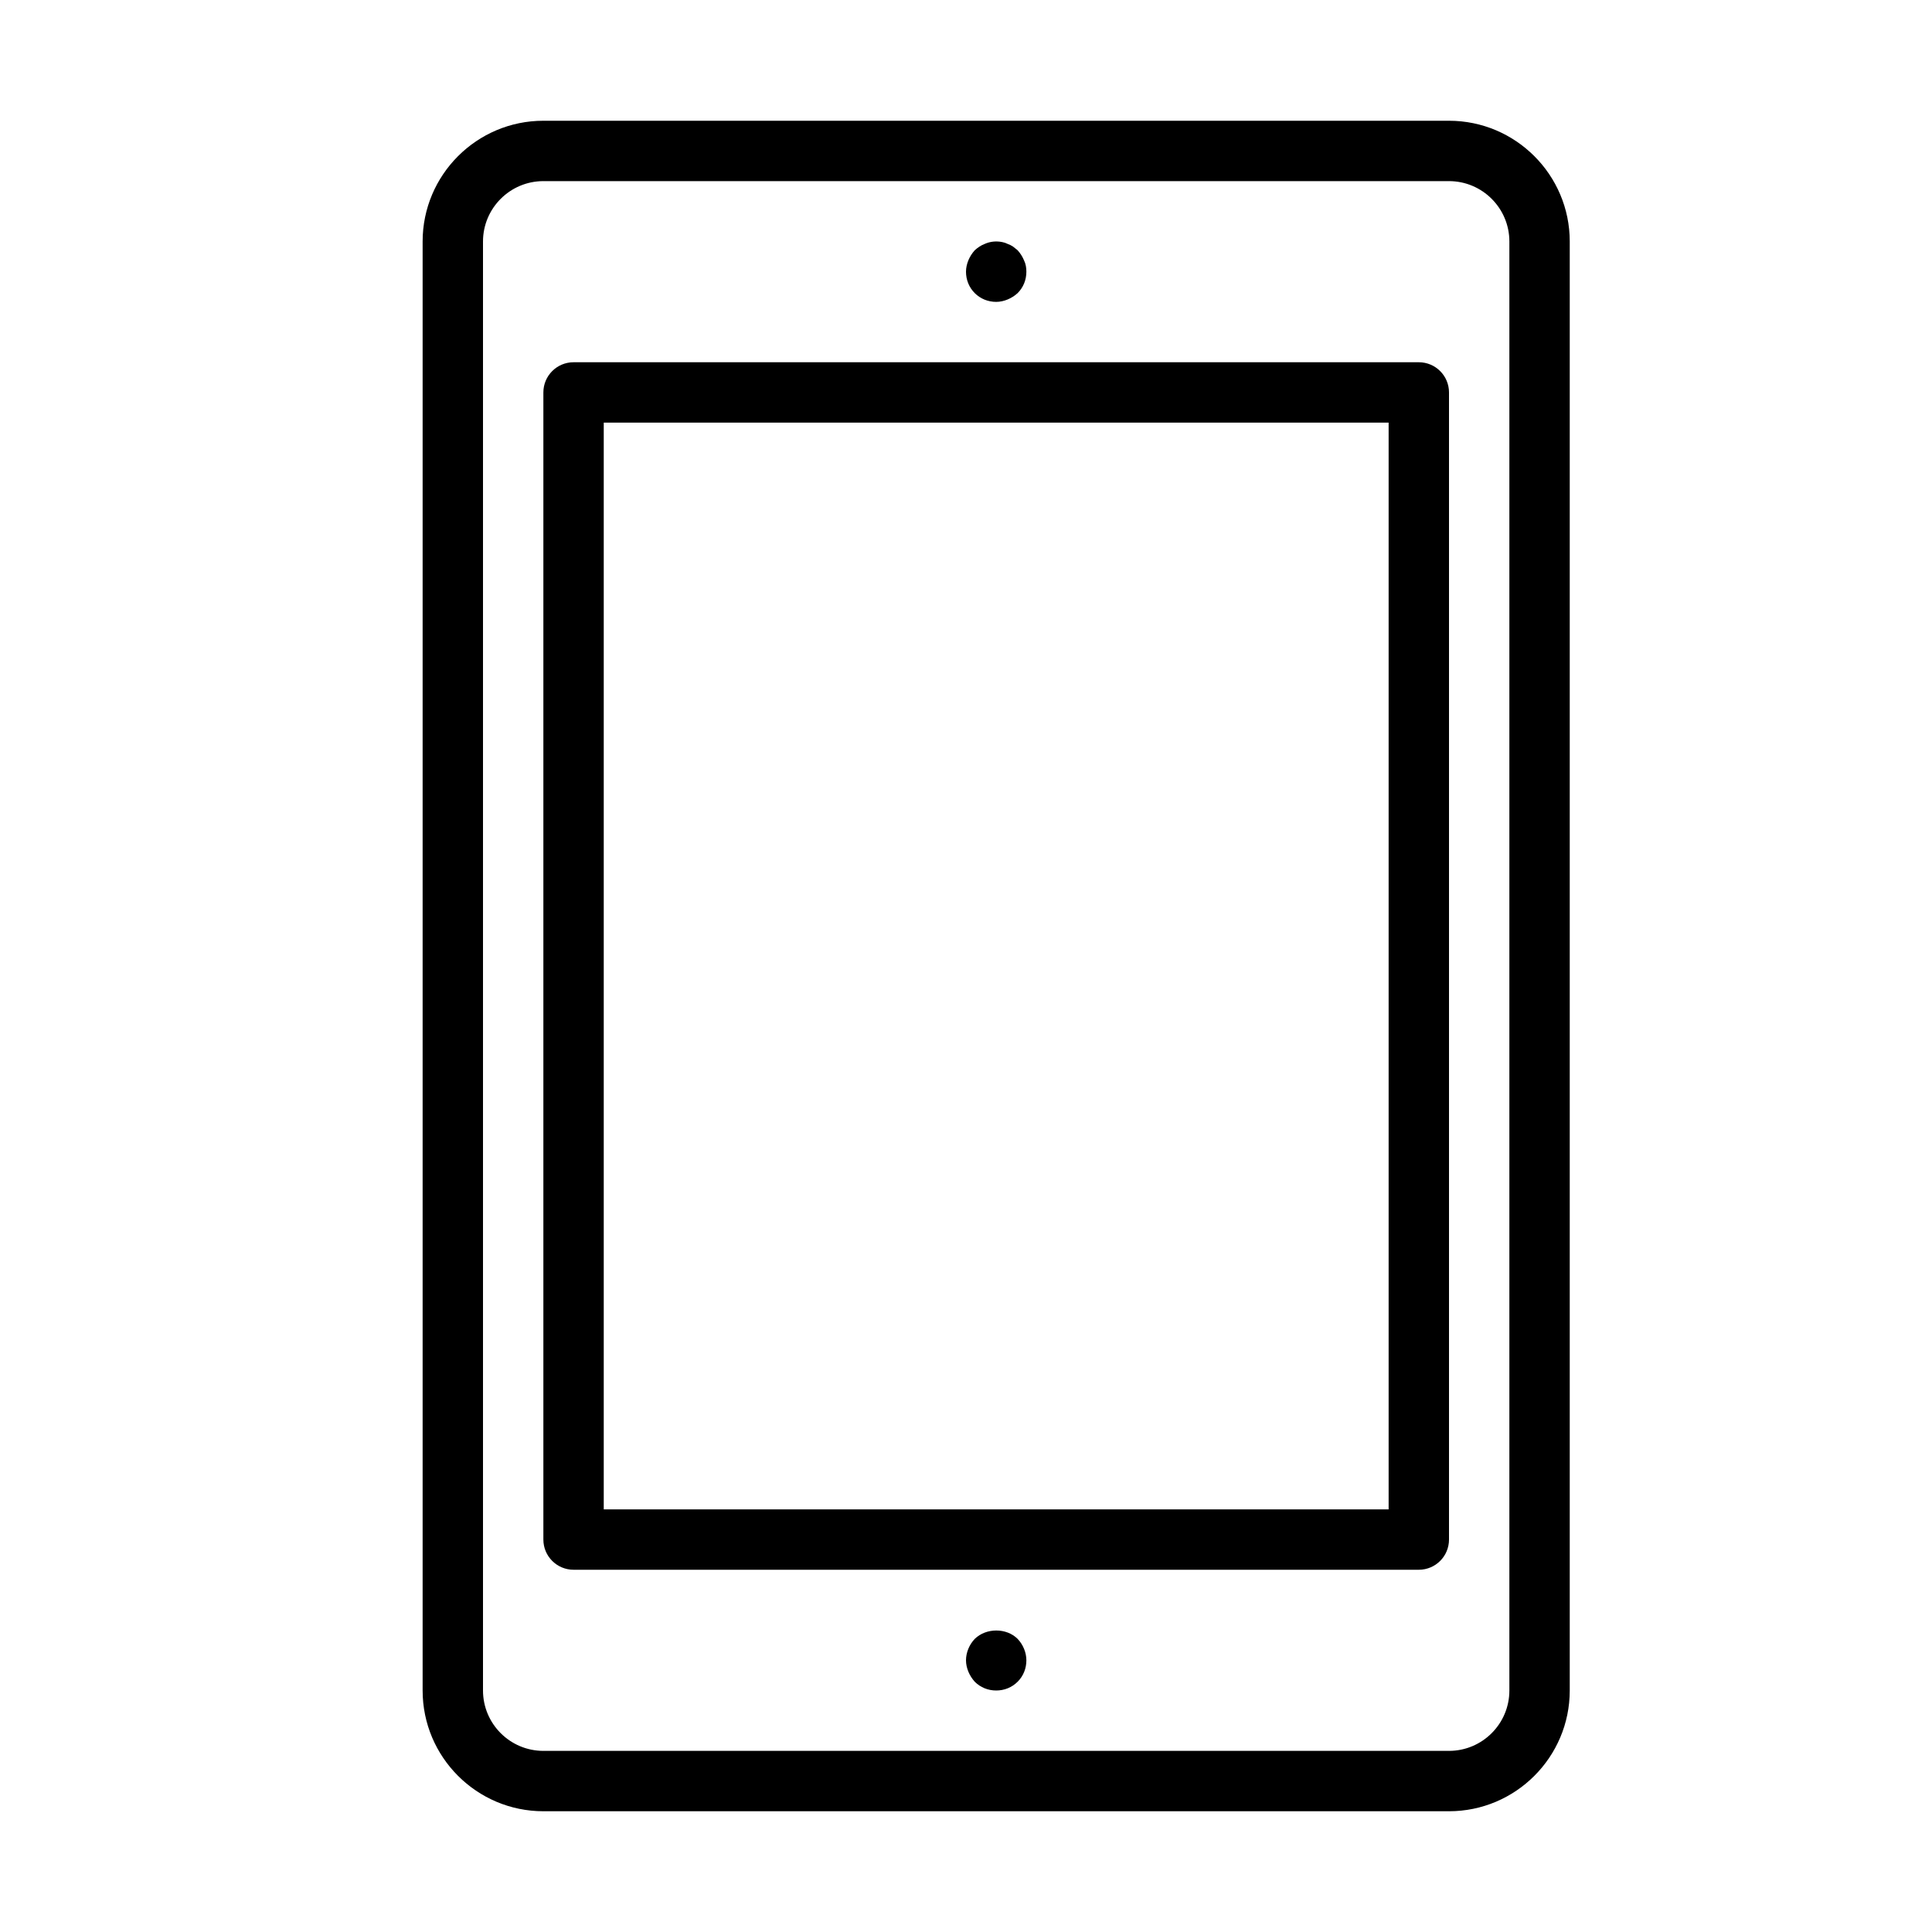 <?xml version="1.0" encoding="UTF-8" standalone="no"?>
<svg width="64px" height="64px" viewBox="0 0 64 64" version="1.1" xmlns="http://www.w3.org/2000/svg" xmlns:xlink="http://www.w3.org/1999/xlink">
    <!-- Generator: Sketch 3.7.2 (28276) - http://www.bohemiancoding.com/sketch -->
    <title>com-tablet</title>
    <desc>Created with Sketch.</desc>
    <defs></defs>
    <g id="64px-Line" stroke="none" stroke-width="1" fill="none" fill-rule="evenodd">
        <g id="com-tablet"></g>
        <path d="M48,4 L18,4 C15.794,4 14,5.794 14,8 L14,56 C14,58.206 15.794,60 18,60 L48,60 C50.206,60 52,58.206 52,56 L52,8 C52,5.794 50.206,4 48,4 L48,4 Z M50,56 C50,57.103 49.103,58 48,58 L18,58 C16.897,58 16,57.103 16,56 L16,8 C16,6.897 16.897,6 18,6 L48,6 C49.103,6 50,6.897 50,8 L50,56 L50,56 Z" id="Shape" fill="#000000"></path>
        <path d="M33,10 C33.13,10 33.26,9.97 33.38,9.92 C33.5,9.87 33.61,9.8 33.71,9.71 C33.9,9.52 34,9.27 34,9 C34,8.87 33.98,8.74 33.92,8.62 C33.87,8.5 33.8,8.39 33.71,8.29 C33.66,8.25 33.61,8.21 33.56,8.17 C33.5,8.13 33.44,8.1 33.38,8.08 C33.32,8.05 33.26,8.03 33.2,8.019 C33,7.979 32.8,7.999 32.62,8.08 C32.49,8.13 32.39,8.2 32.29,8.29 C32.2,8.39 32.13,8.5 32.08,8.62 C32.03,8.74 32,8.87 32,9 C32,9.27 32.1,9.52 32.29,9.71 C32.48,9.899 32.73,10 33,10 L33,10 Z" id="Shape" fill="#000000"></path>
        <path d="M32.29,54.29 C32.11,54.479 32,54.74 32,55 C32,55.13 32.03,55.26 32.08,55.38 C32.13,55.5 32.2,55.609 32.29,55.71 C32.48,55.899 32.73,56 33,56 C33.27,56 33.52,55.899 33.71,55.71 C33.9,55.52 34,55.27 34,55 C34,54.74 33.89,54.479 33.71,54.29 C33.34,53.92 32.67,53.92 32.29,54.29 L32.29,54.29 Z" id="Shape" fill="#000000"></path>
        <path d="M47,12 L19,12 C18.448,12 18,12.447 18,13 L18,51 C18,51.553 18.448,52 19,52 L47,52 C47.552,52 48,51.553 48,51 L48,13 C48,12.447 47.552,12 47,12 L47,12 Z M46,50 L20,50 L20,14 L46,14 L46,50 L46,50 Z" id="Shape" fill="#000000"></path>
    </g>
</svg>